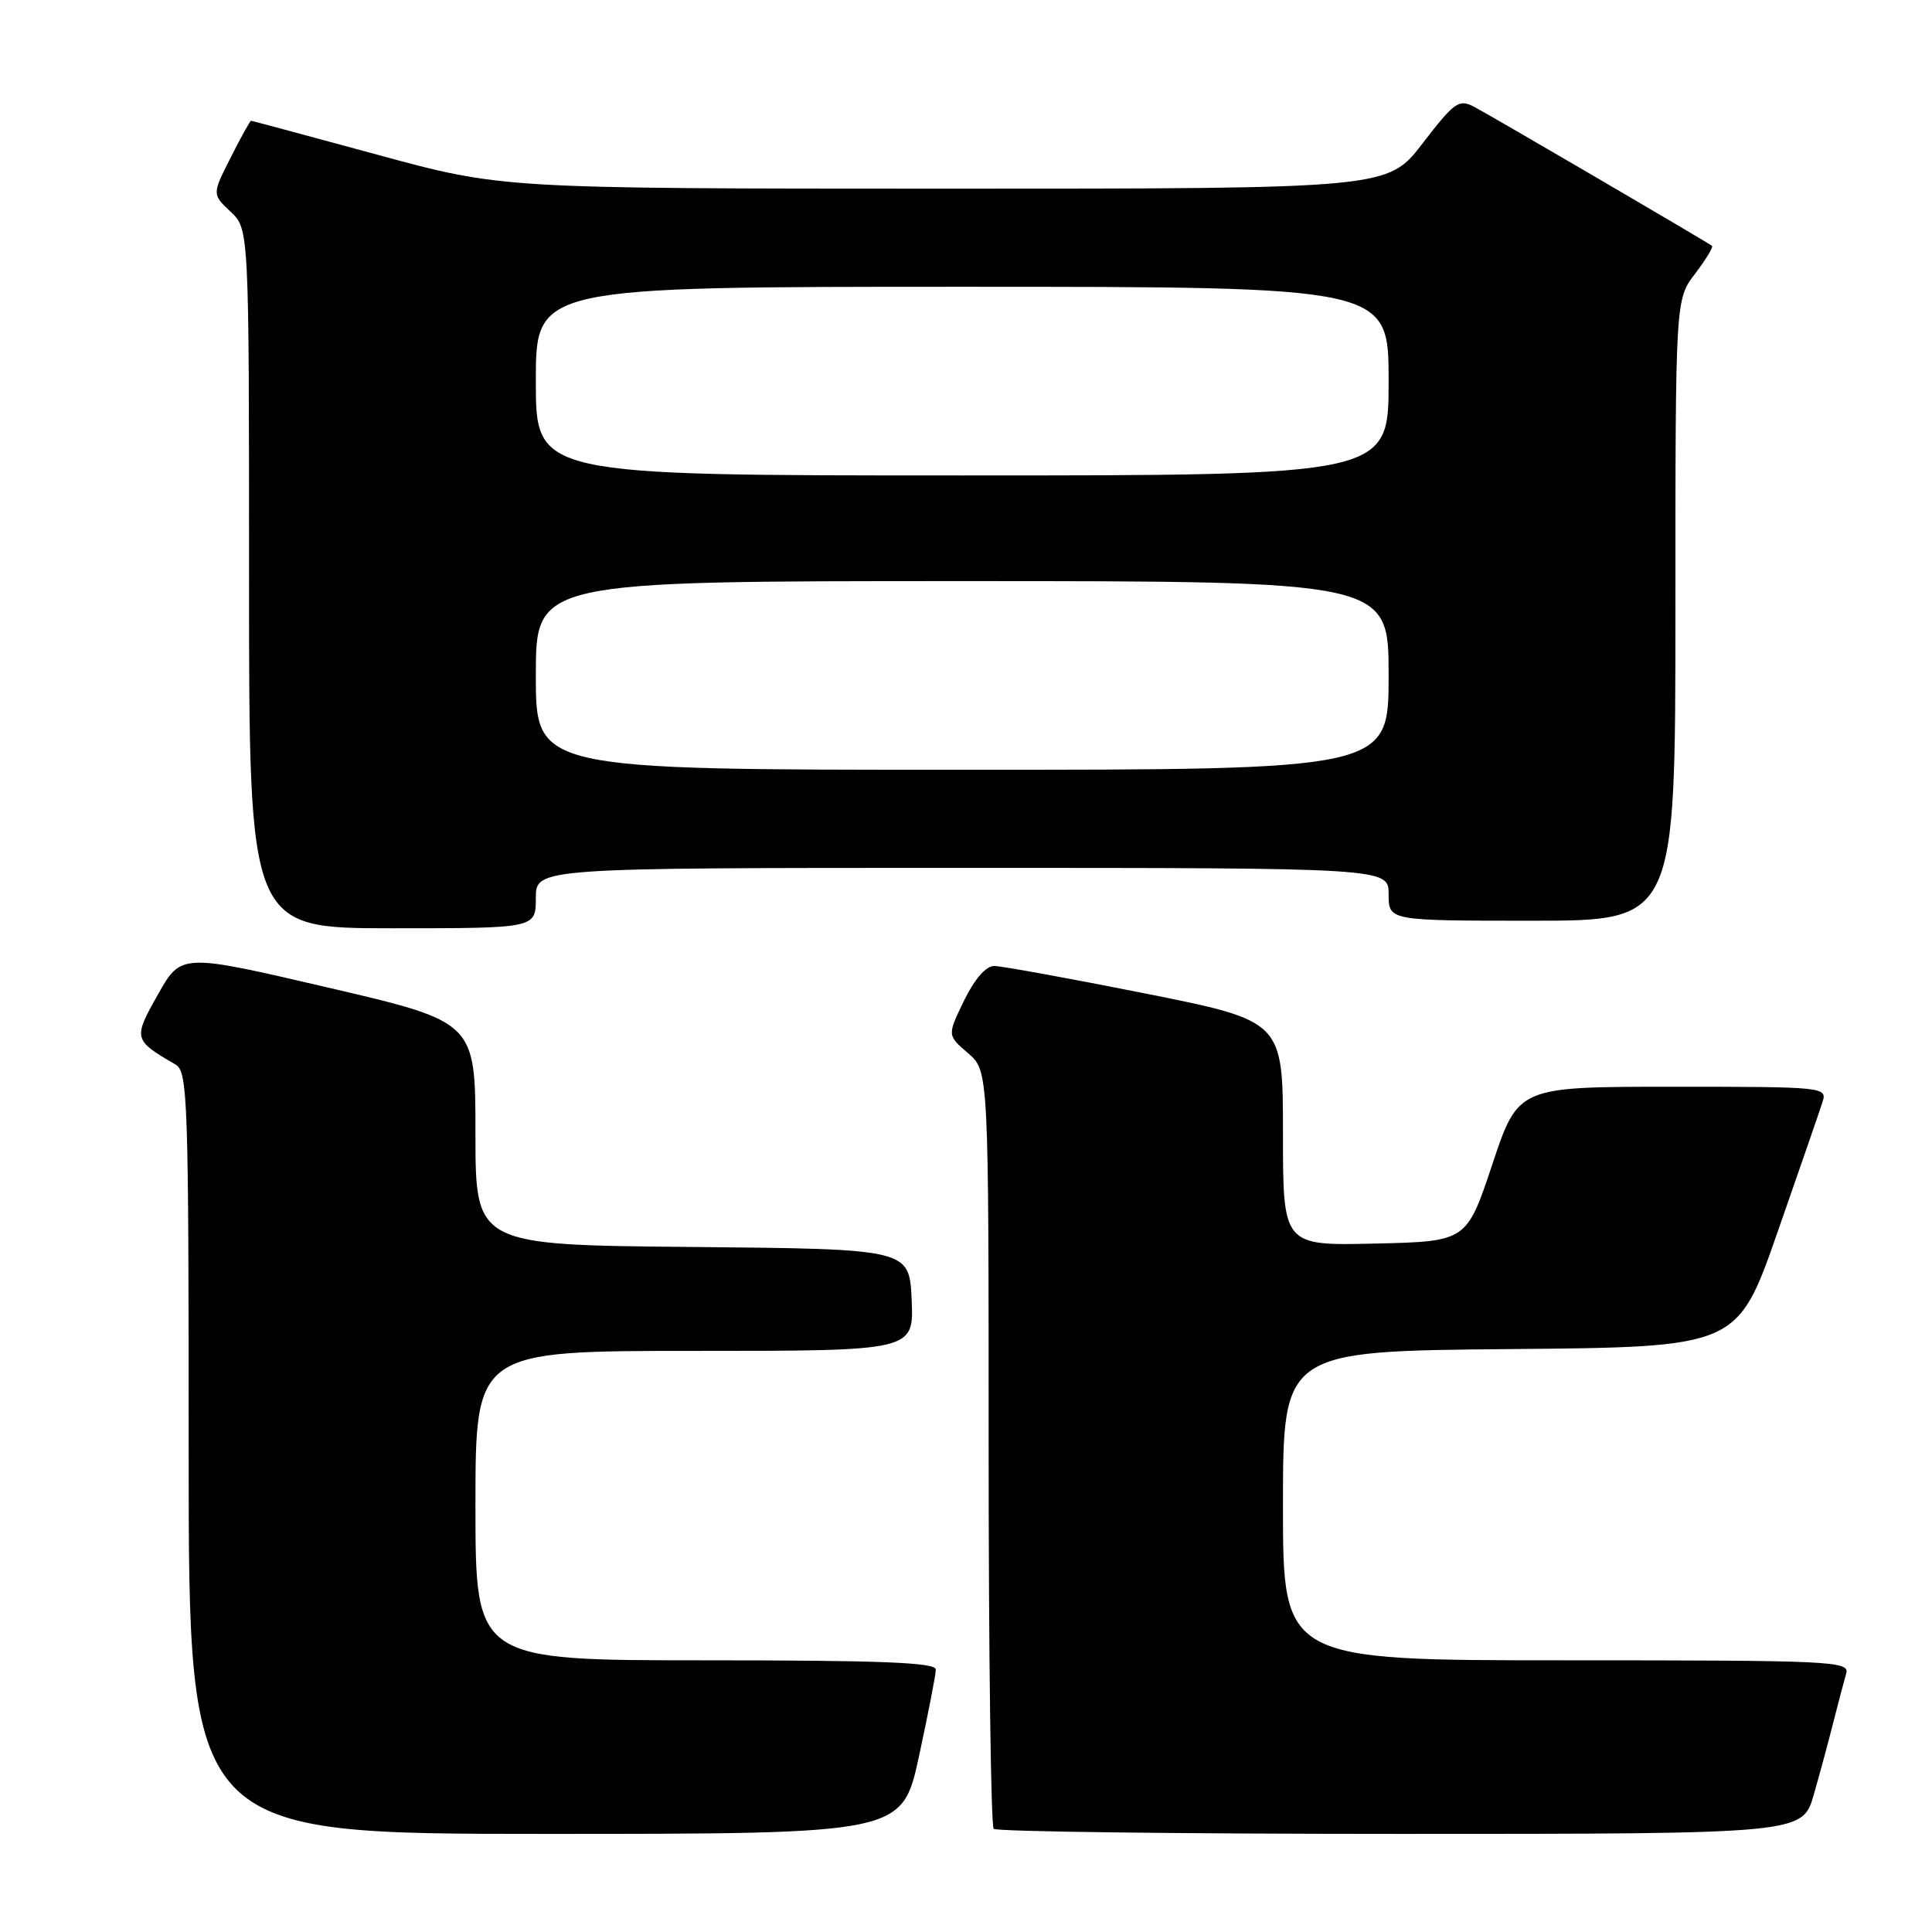 <?xml version="1.0" encoding="UTF-8" standalone="no"?>
<!DOCTYPE svg PUBLIC "-//W3C//DTD SVG 1.1//EN" "http://www.w3.org/Graphics/SVG/1.1/DTD/svg11.dtd" >
<svg xmlns="http://www.w3.org/2000/svg" xmlns:xlink="http://www.w3.org/1999/xlink" version="1.1" viewBox="0 0 256 256">
 <g >
 <path fill="currentColor"
d=" M 121.77 232.72 C 122.99 227.06 124.00 221.89 124.00 221.22 C 124.00 220.29 116.80 220.00 93.50 220.00 C 63.00 220.00 63.00 220.00 63.00 199.50 C 63.00 179.00 63.00 179.00 92.05 179.00 C 121.09 179.00 121.09 179.00 120.80 172.25 C 120.50 165.50 120.50 165.50 91.75 165.23 C 63.00 164.97 63.00 164.97 63.00 150.19 C 63.00 135.41 63.00 135.41 43.51 130.87 C 24.01 126.32 24.01 126.32 20.94 131.75 C 17.62 137.64 17.66 137.80 23.25 141.05 C 24.88 142.00 25.00 145.53 25.00 192.54 C 25.00 243.00 25.00 243.00 72.27 243.00 C 119.53 243.00 119.53 243.00 121.77 232.72 Z  M 240.35 237.75 C 241.18 234.86 242.36 230.47 242.98 228.00 C 243.61 225.53 244.35 222.71 244.63 221.75 C 245.10 220.11 242.87 220.00 207.57 220.00 C 170.00 220.00 170.00 220.00 170.00 199.51 C 170.00 179.03 170.00 179.03 200.11 178.76 C 230.22 178.50 230.22 178.50 235.54 163.25 C 238.47 154.86 241.15 147.10 241.50 146.00 C 242.12 144.04 241.68 144.00 221.65 144.00 C 201.17 144.00 201.17 144.00 197.75 154.25 C 194.34 164.50 194.34 164.50 182.17 164.78 C 170.00 165.06 170.00 165.06 170.00 150.18 C 170.00 135.29 170.00 135.29 151.75 131.64 C 141.71 129.64 132.71 128.00 131.74 128.00 C 130.63 128.00 129.14 129.72 127.74 132.59 C 125.51 137.18 125.51 137.18 128.26 139.54 C 131.00 141.90 131.00 141.90 131.00 191.79 C 131.00 219.22 131.30 241.97 131.67 242.33 C 132.03 242.70 156.30 243.00 185.60 243.00 C 238.86 243.00 238.86 243.00 240.35 237.75 Z  M 71.00 119.00 C 71.00 115.00 71.00 115.00 127.50 115.00 C 184.00 115.00 184.00 115.00 184.00 118.50 C 184.00 122.00 184.00 122.00 203.00 122.00 C 222.00 122.00 222.00 122.00 222.00 80.84 C 222.00 39.69 222.00 39.69 224.60 36.28 C 226.03 34.40 227.04 32.74 226.85 32.58 C 226.24 32.09 197.59 15.34 195.31 14.14 C 193.31 13.10 192.71 13.52 188.50 19.00 C 183.88 25.00 183.88 25.00 125.19 25.00 C 66.50 24.99 66.50 24.99 50.00 20.50 C 40.92 18.03 33.40 16.01 33.27 16.00 C 33.14 16.00 31.92 18.19 30.57 20.87 C 28.10 25.74 28.10 25.74 30.55 28.05 C 33.00 30.35 33.00 30.35 33.00 76.67 C 33.00 123.00 33.00 123.00 52.00 123.00 C 71.00 123.00 71.00 123.00 71.00 119.00 Z  M 71.00 89.50 C 71.00 77.00 71.00 77.00 127.50 77.00 C 184.00 77.00 184.00 77.00 184.00 89.50 C 184.00 102.00 184.00 102.00 127.50 102.00 C 71.00 102.00 71.00 102.00 71.00 89.50 Z  M 71.00 50.50 C 71.00 38.00 71.00 38.00 127.50 38.00 C 184.00 38.00 184.00 38.00 184.00 50.50 C 184.00 63.00 184.00 63.00 127.50 63.00 C 71.00 63.00 71.00 63.00 71.00 50.50 Z "/>
</g>
</svg>